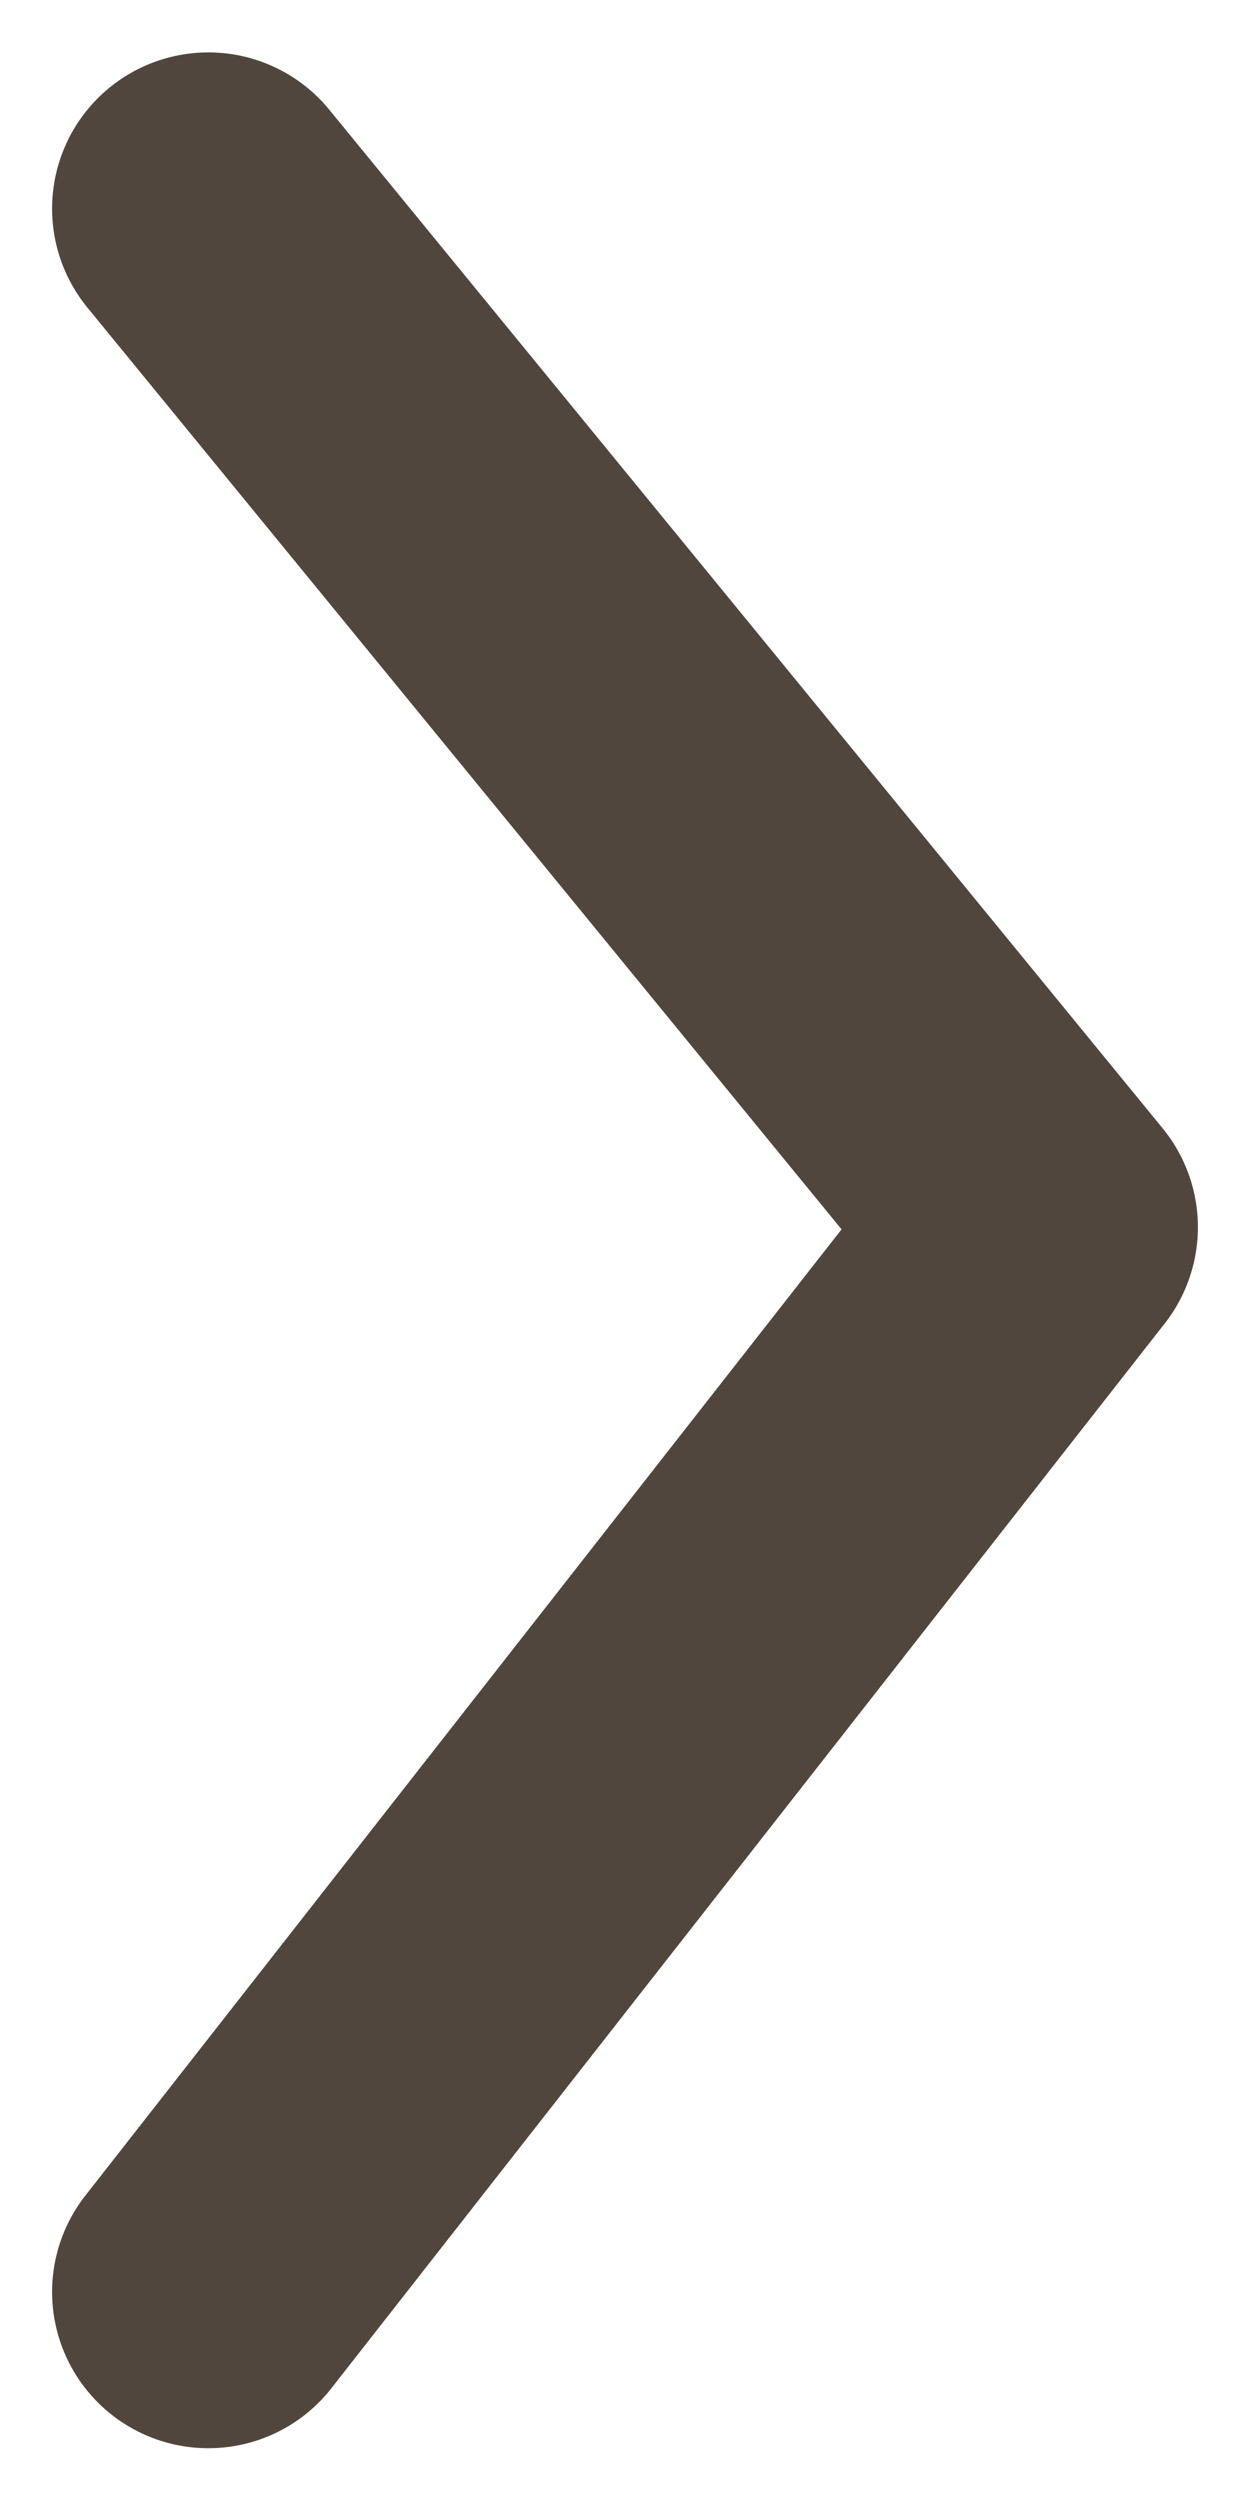 <svg width="12" height="24" viewBox="0 0 12 24" fill="none" xmlns="http://www.w3.org/2000/svg">
<path d="M2 2.003L10 11.781L2 22.003" stroke="#51463D" stroke-width="3" stroke-linecap="round" stroke-linejoin="round"/>
</svg>

